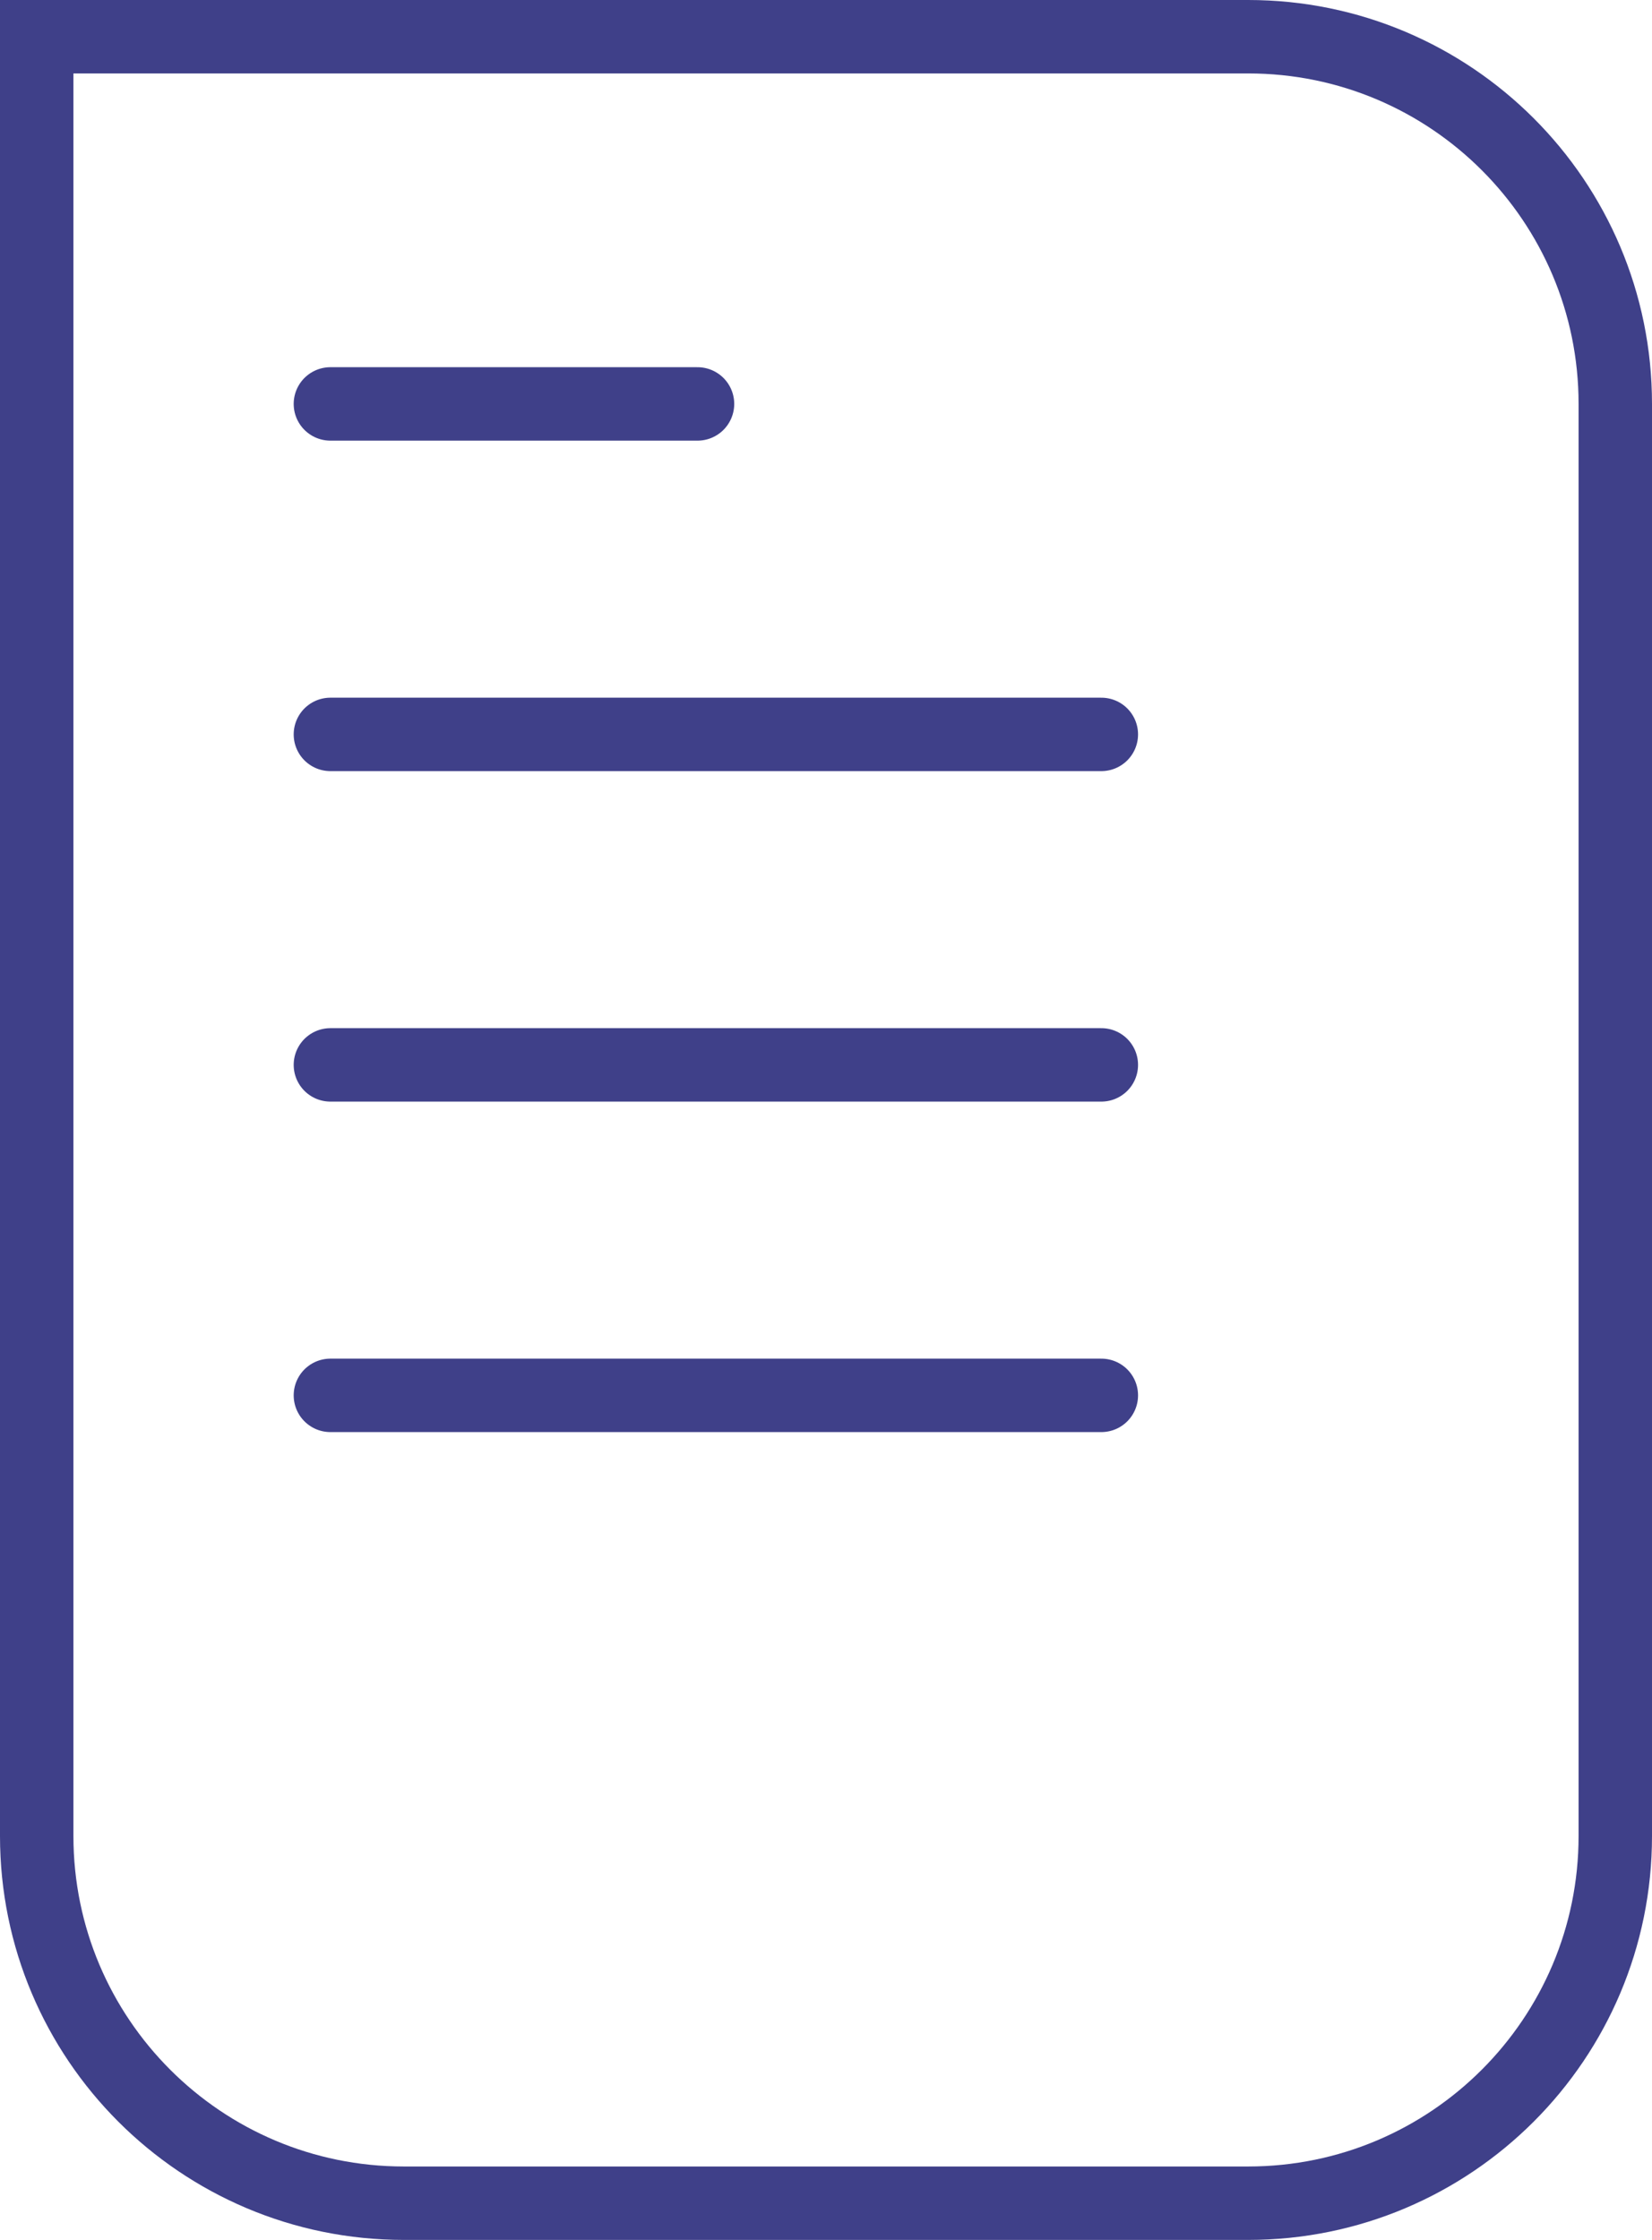 <svg width="45" height="61" viewBox="0 0 45 61" fill="none" xmlns="http://www.w3.org/2000/svg">
<path d="M9 11H19" stroke="#3F4089" stroke-width="2" stroke-linecap="round"/>
<path d="M9 20H30" stroke="#3F4089" stroke-width="2" stroke-linecap="round"/>
<path d="M9 29H30" stroke="#3F4089" stroke-width="2" stroke-linecap="round"/>
<path d="M9 38H30" stroke="#3F4089" stroke-width="2" stroke-linecap="round"/>
<path d="M1 1H34C39.523 1 44 5.477 44 11V50C44 55.523 39.523 60 34 60H11C5.477 60 1 55.523 1 50V1Z" stroke="#3F4089" stroke-width="2"/>
</svg>
